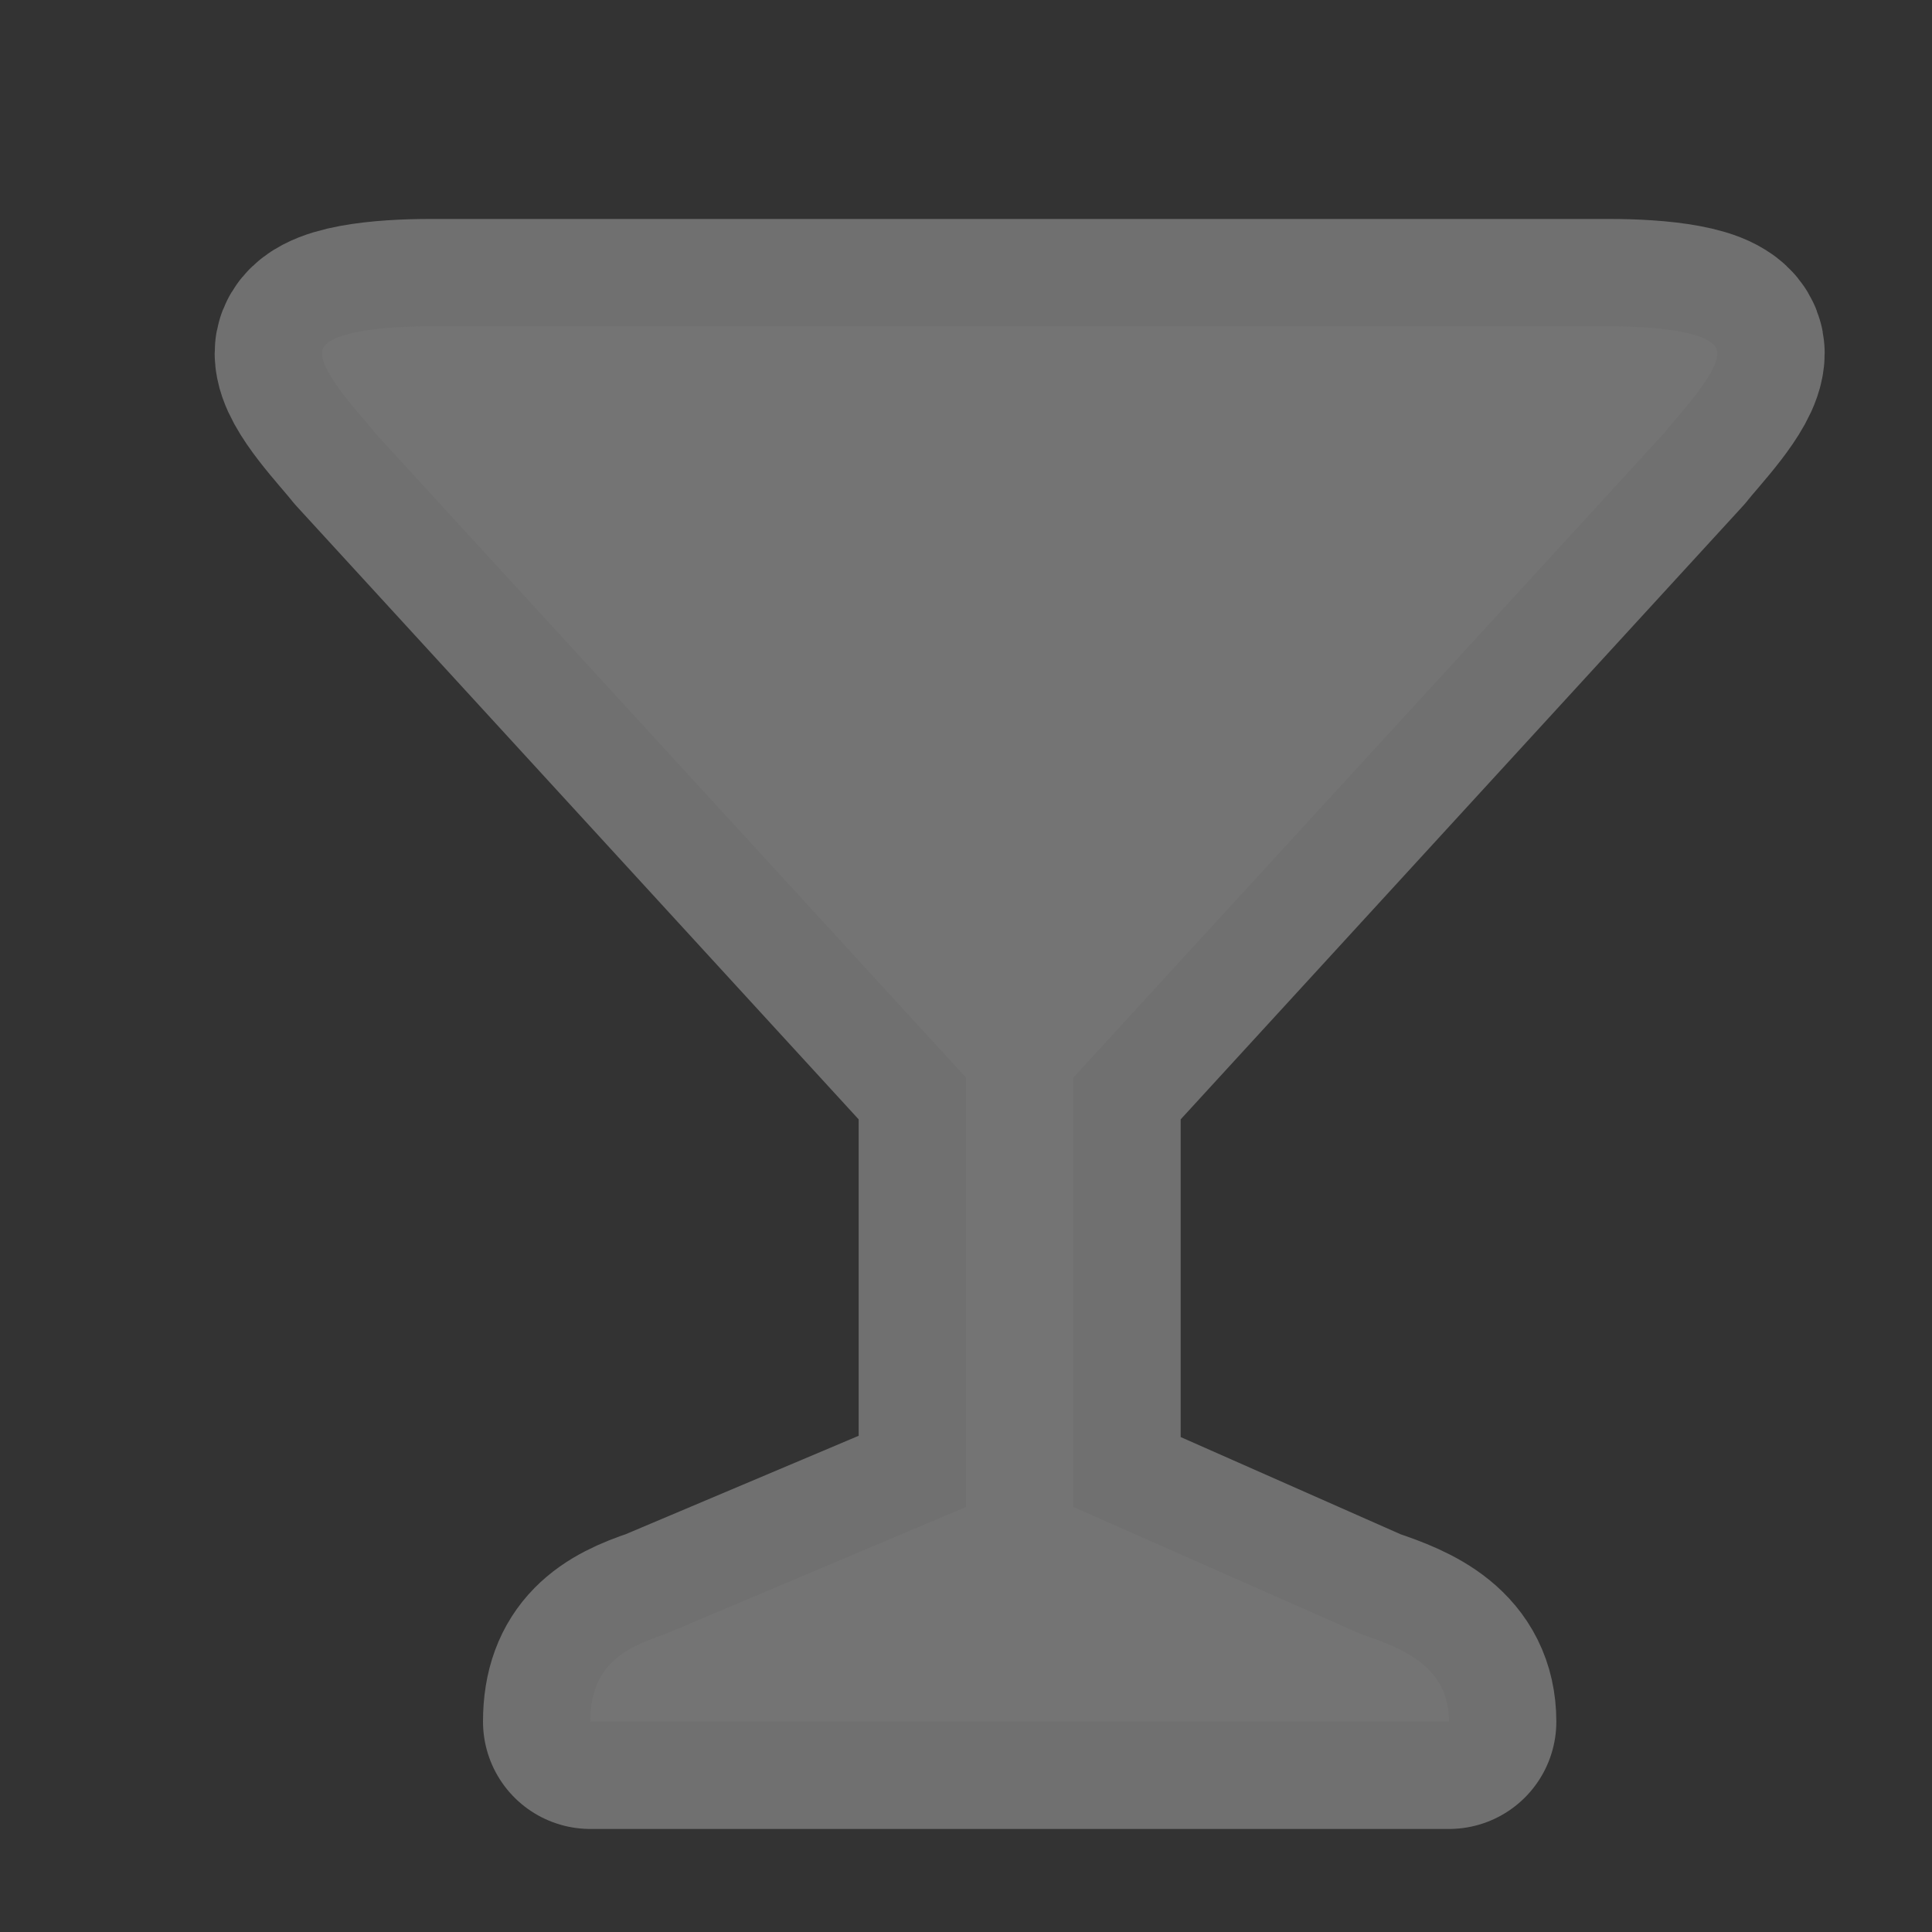 <!-- Created with Inkscape (http://www.inkscape.org/) -->
<svg id="svg5369" width="18" height="18" version="1.1" xmlns="http://www.w3.org/2000/svg">
 <rect width="100%" height="100%" fill="#333333" stroke="none"/>
 <g id="layer1" transform="translate(-36 -992.36)">
  <g id="bar-18" transform="translate(-306,-154)">
   <g id="g21570">
    <path id="path15230" d="m346 1149.4c-0.406 0-1 0.047-1 0.25 0 0.204 0.372 0.586 0.5 0.75l5.5 6v4l-2.812 1.188c-0.406 0.135-0.688 0.312-0.688 0.812h8c0-0.5-0.406-0.677-0.812-0.812l-2.688-1.188v-4l5.5-6c0.128-0.164 0.5-0.546 0.5-0.75 0-0.203-0.594-0.25-1-0.25z" color="#000000" fill="none" opacity=".3" stroke="#fff" stroke-linecap="round" stroke-linejoin="round" stroke-width="2"/>
    <path id="path15601-4-0" d="m346 1149.4c-0.406 0-1 0.047-1 0.25 0 0.204 0.372 0.586 0.5 0.75l5.5 6v4l-2.812 1.188c-0.406 0.135-0.688 0.312-0.688 0.812h8c0-0.5-0.406-0.677-0.812-0.812l-2.688-1.188v-4l5.5-6c0.128-0.164 0.5-0.546 0.5-0.75 0-0.203-0.594-0.25-1-0.25z" color="#000000" fill="#747474"/>
   </g>
   <rect id="rect22417" x="342" y="1146.4" width="18" height="18" color="#000000" fill="none" opacity=".5"/>
  </g>
 </g>
</svg>
